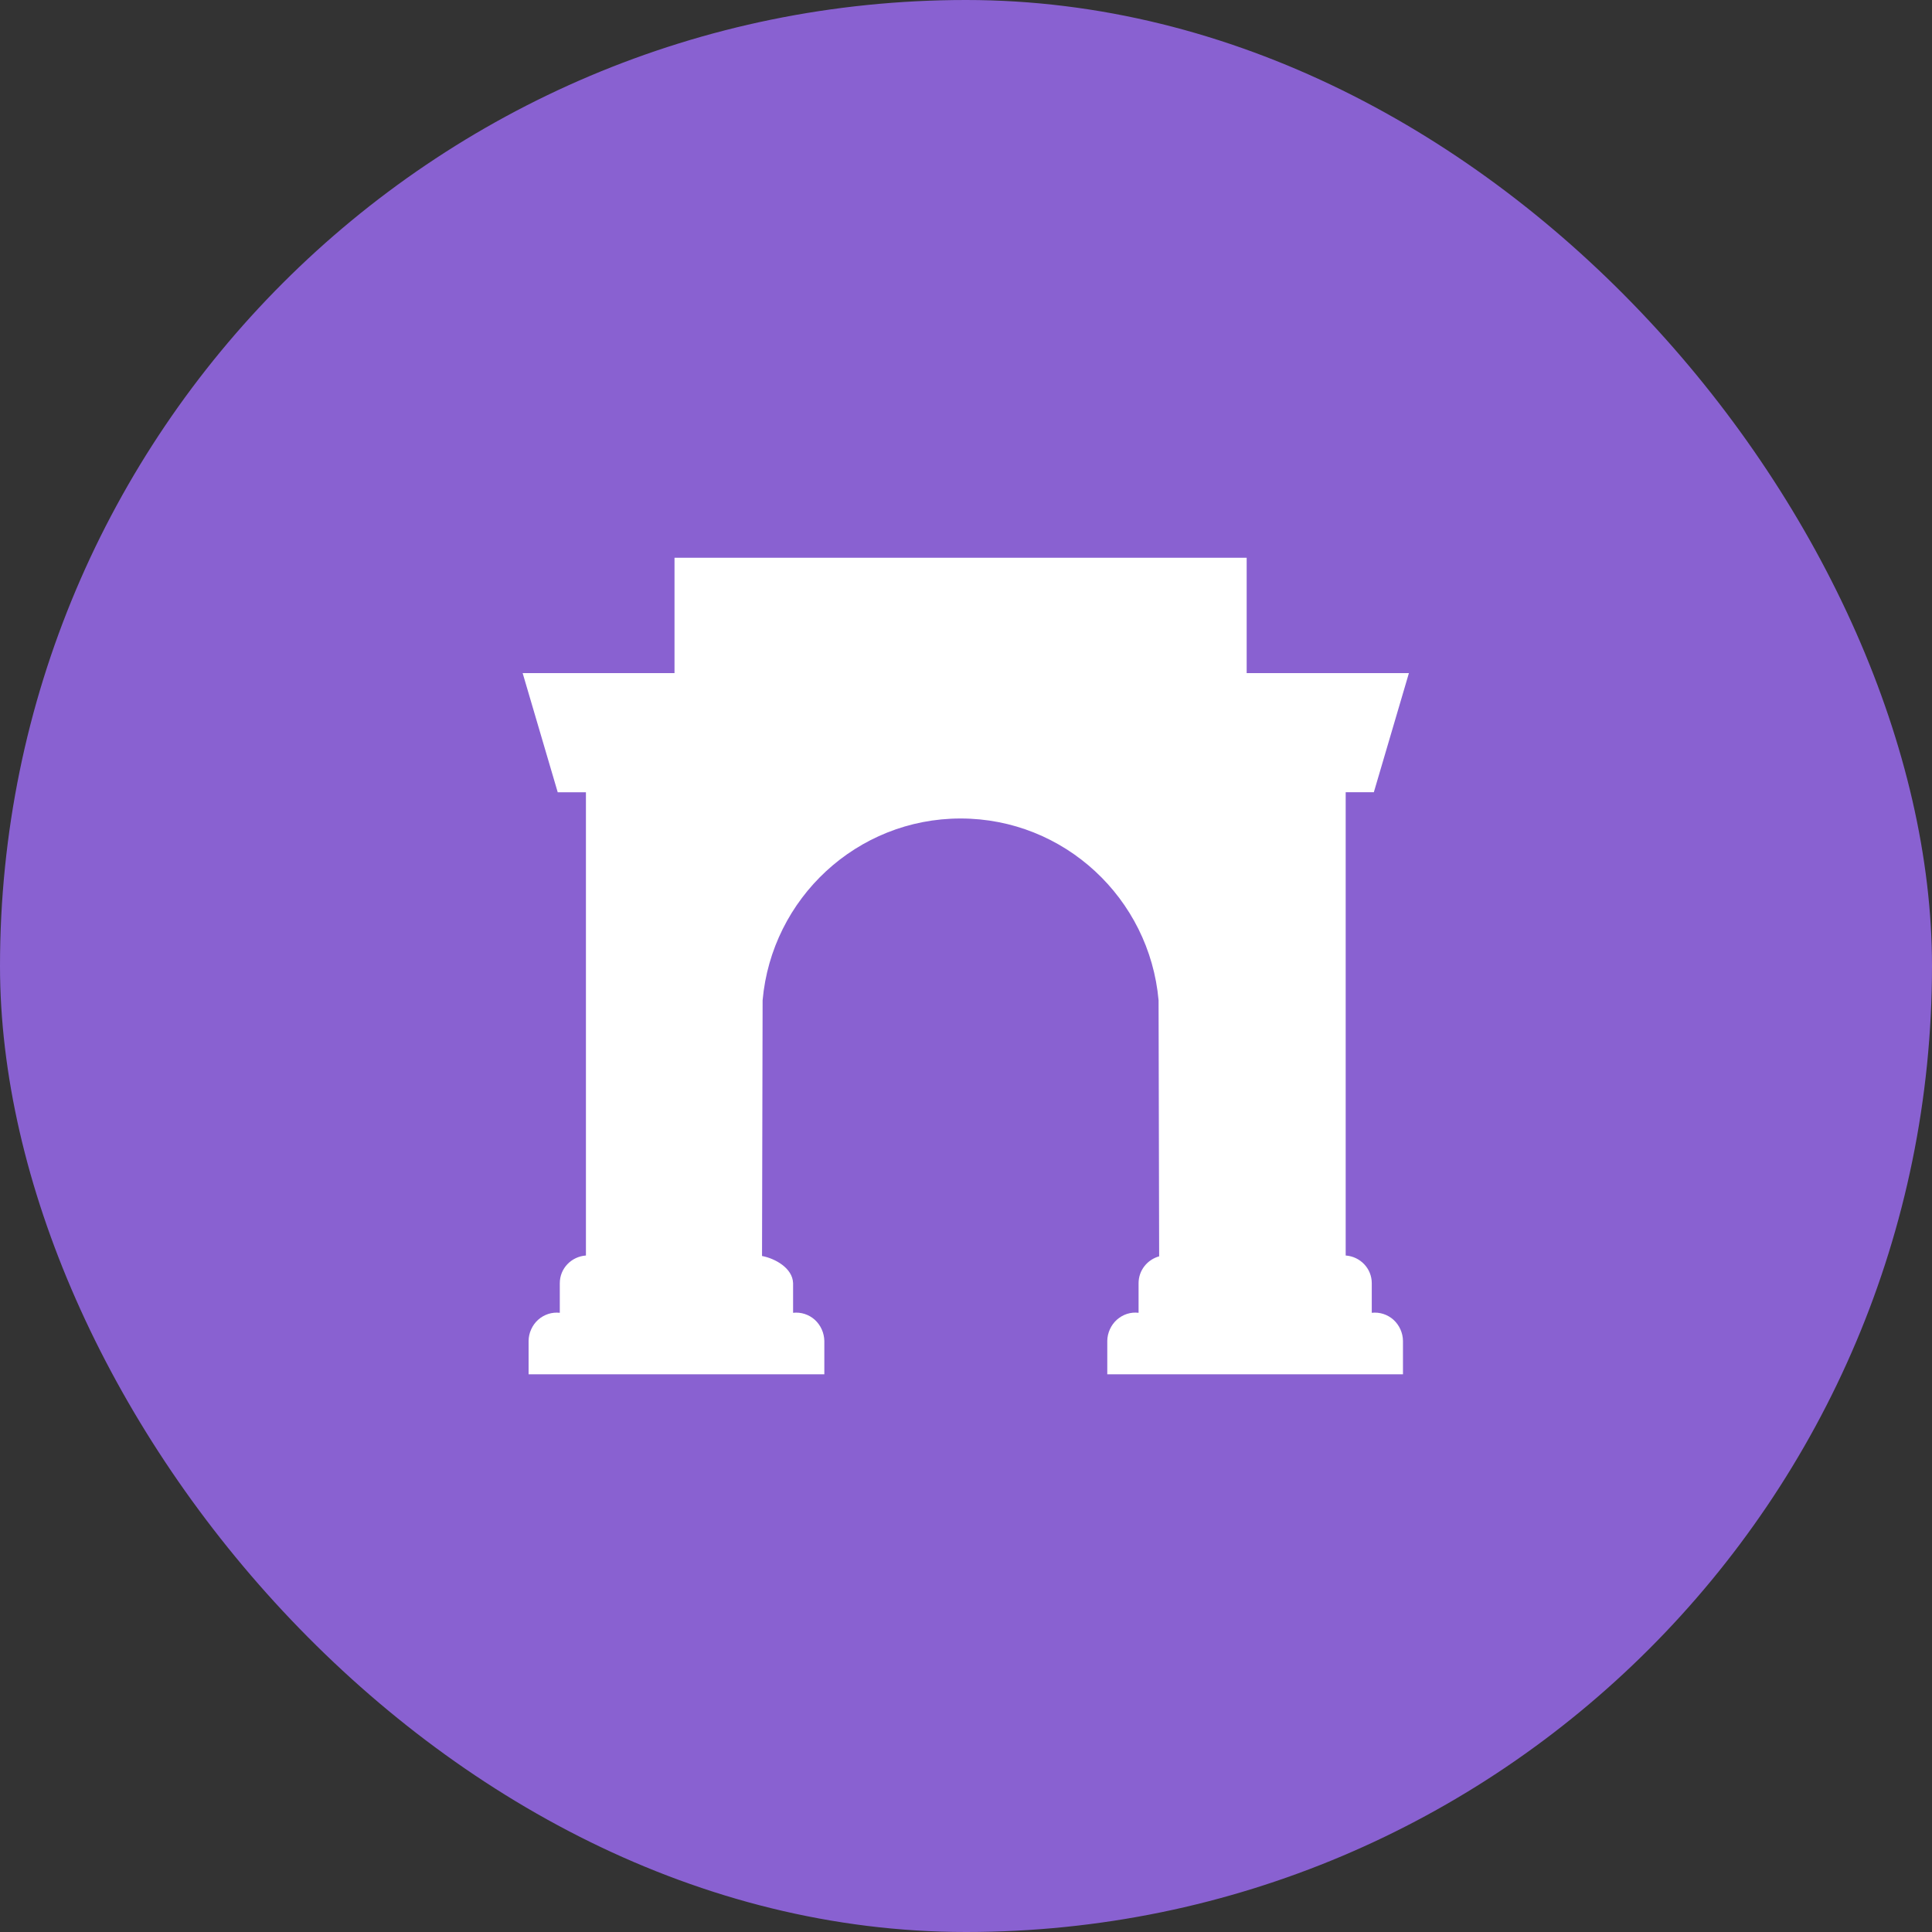 <svg width="40" height="40" viewBox="0 0 40 40" fill="none" xmlns="http://www.w3.org/2000/svg">
<rect x="0" y="0" width="40" height="40" fill="#333333" stroke="none"/>
<rect width="40" height="40" rx="20" fill="#8961D1"/>
<g clip-path="url(#clip0_47264_1903)">
<path d="M28.401 26.567V27.18C28.482 27.171 28.564 27.179 28.641 27.204C28.718 27.229 28.79 27.27 28.851 27.325C28.911 27.38 28.96 27.447 28.994 27.523C29.028 27.598 29.046 27.68 29.047 27.763V28.453H22.925V27.761C22.926 27.678 22.945 27.597 22.979 27.522C23.013 27.446 23.062 27.379 23.123 27.324C23.184 27.27 23.255 27.228 23.333 27.203C23.41 27.178 23.492 27.17 23.573 27.18V26.567C23.573 26.3 23.755 26.079 23.999 26.011L23.987 20.71C23.799 18.6 22.034 16.946 19.888 16.946C17.741 16.946 15.977 18.6 15.789 20.71L15.777 26.004C16.049 26.055 16.411 26.256 16.42 26.567V27.18C16.501 27.171 16.582 27.179 16.66 27.204C16.737 27.229 16.809 27.27 16.87 27.325C16.93 27.38 16.979 27.447 17.013 27.523C17.047 27.598 17.065 27.68 17.067 27.763V28.453H10.944V27.761C10.945 27.679 10.963 27.597 10.998 27.522C11.031 27.447 11.08 27.38 11.141 27.325C11.202 27.27 11.274 27.229 11.351 27.204C11.428 27.179 11.51 27.171 11.59 27.18V26.567C11.59 26.26 11.83 26.016 12.131 25.994V16.403H11.547L10.821 13.936H13.965V11.548H25.811V13.936H29.17L28.444 16.402H27.861V25.994C28.161 26.015 28.401 26.261 28.401 26.567Z" fill="white"/>
</g>
<defs>
<clipPath id="clip0_47264_1903">
<rect width="20" height="17.143" fill="white" transform="translate(10 11.429)"/>
</clipPath>
</defs>
</svg>
